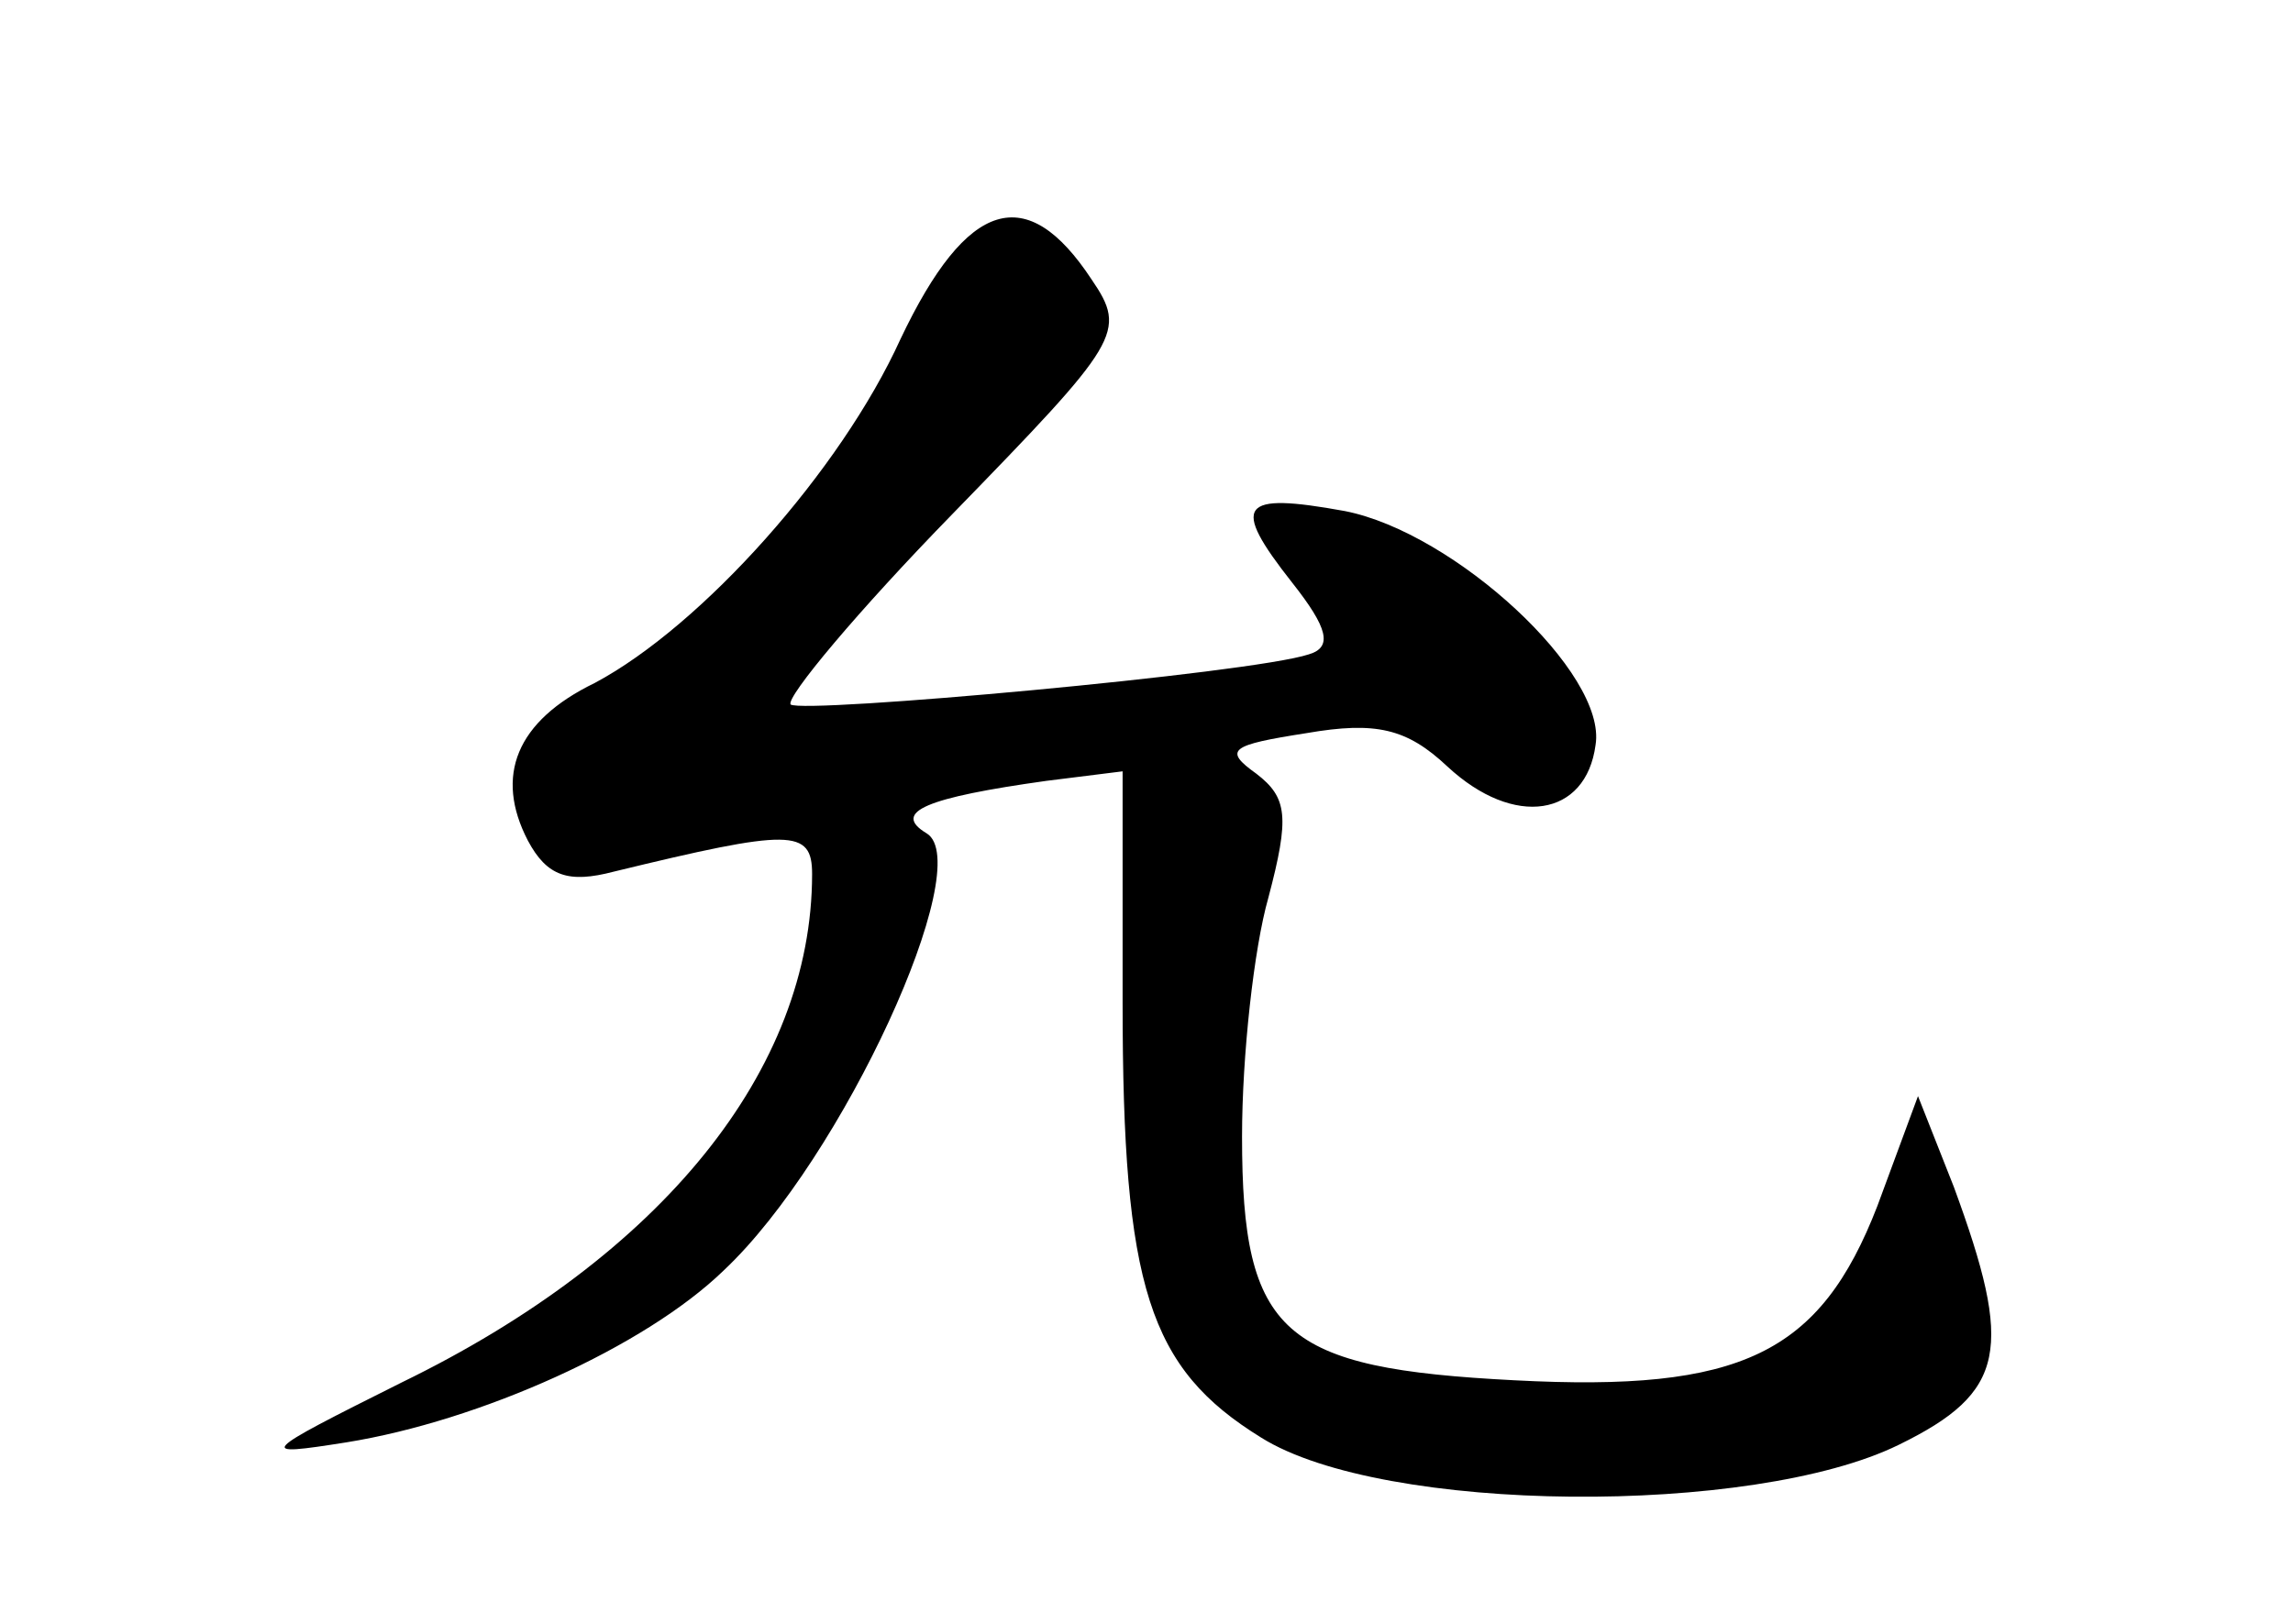 <?xml version="1.0" standalone="no"?>
<!DOCTYPE svg PUBLIC "-//W3C//DTD SVG 20010904//EN"
 "http://www.w3.org/TR/2001/REC-SVG-20010904/DTD/svg10.dtd">
<svg version="1.0" xmlns="http://www.w3.org/2000/svg"
 width="96pt" height="68pt" viewBox="0 0 96 68"
 preserveAspectRatio="xMidYMid meet">
<g transform="translate(0,68) scale(0.1,-0.1)"
fill="#000000" stroke="none">
<path d="M377 538 c-25 -55 -83 -120 -128 -144 -33 -16 -42 -39 -28 -66 8 -15
17 -18 36 -13 74 18 83 18 83 -1 0 -82 -63 -160 -172 -213 -60 -30 -61 -31
-23 -25 56 9 125 40 158 72 50 47 106 170 85 183 -15 9 0 15 50 22 l32 4 0
-97 c0 -119 11 -153 58 -182 51 -32 206 -33 267 -3 45 22 48 40 23 108 l-15
38 -17 -46 c-24 -62 -57 -78 -152 -73 -97 5 -114 19 -114 102 0 34 5 79 11
100 9 34 8 42 -5 52 -14 10 -11 12 21 17 29 5 42 2 59 -14 28 -26 58 -21 62 9
5 30 -59 89 -105 98 -44 8 -48 3 -22 -30 15 -19 17 -27 7 -30 -24 -8 -212 -25
-217 -21 -2 3 28 39 68 80 70 72 73 76 58 98 -27 41 -52 34 -80 -25z"/>
</g>
</svg>
